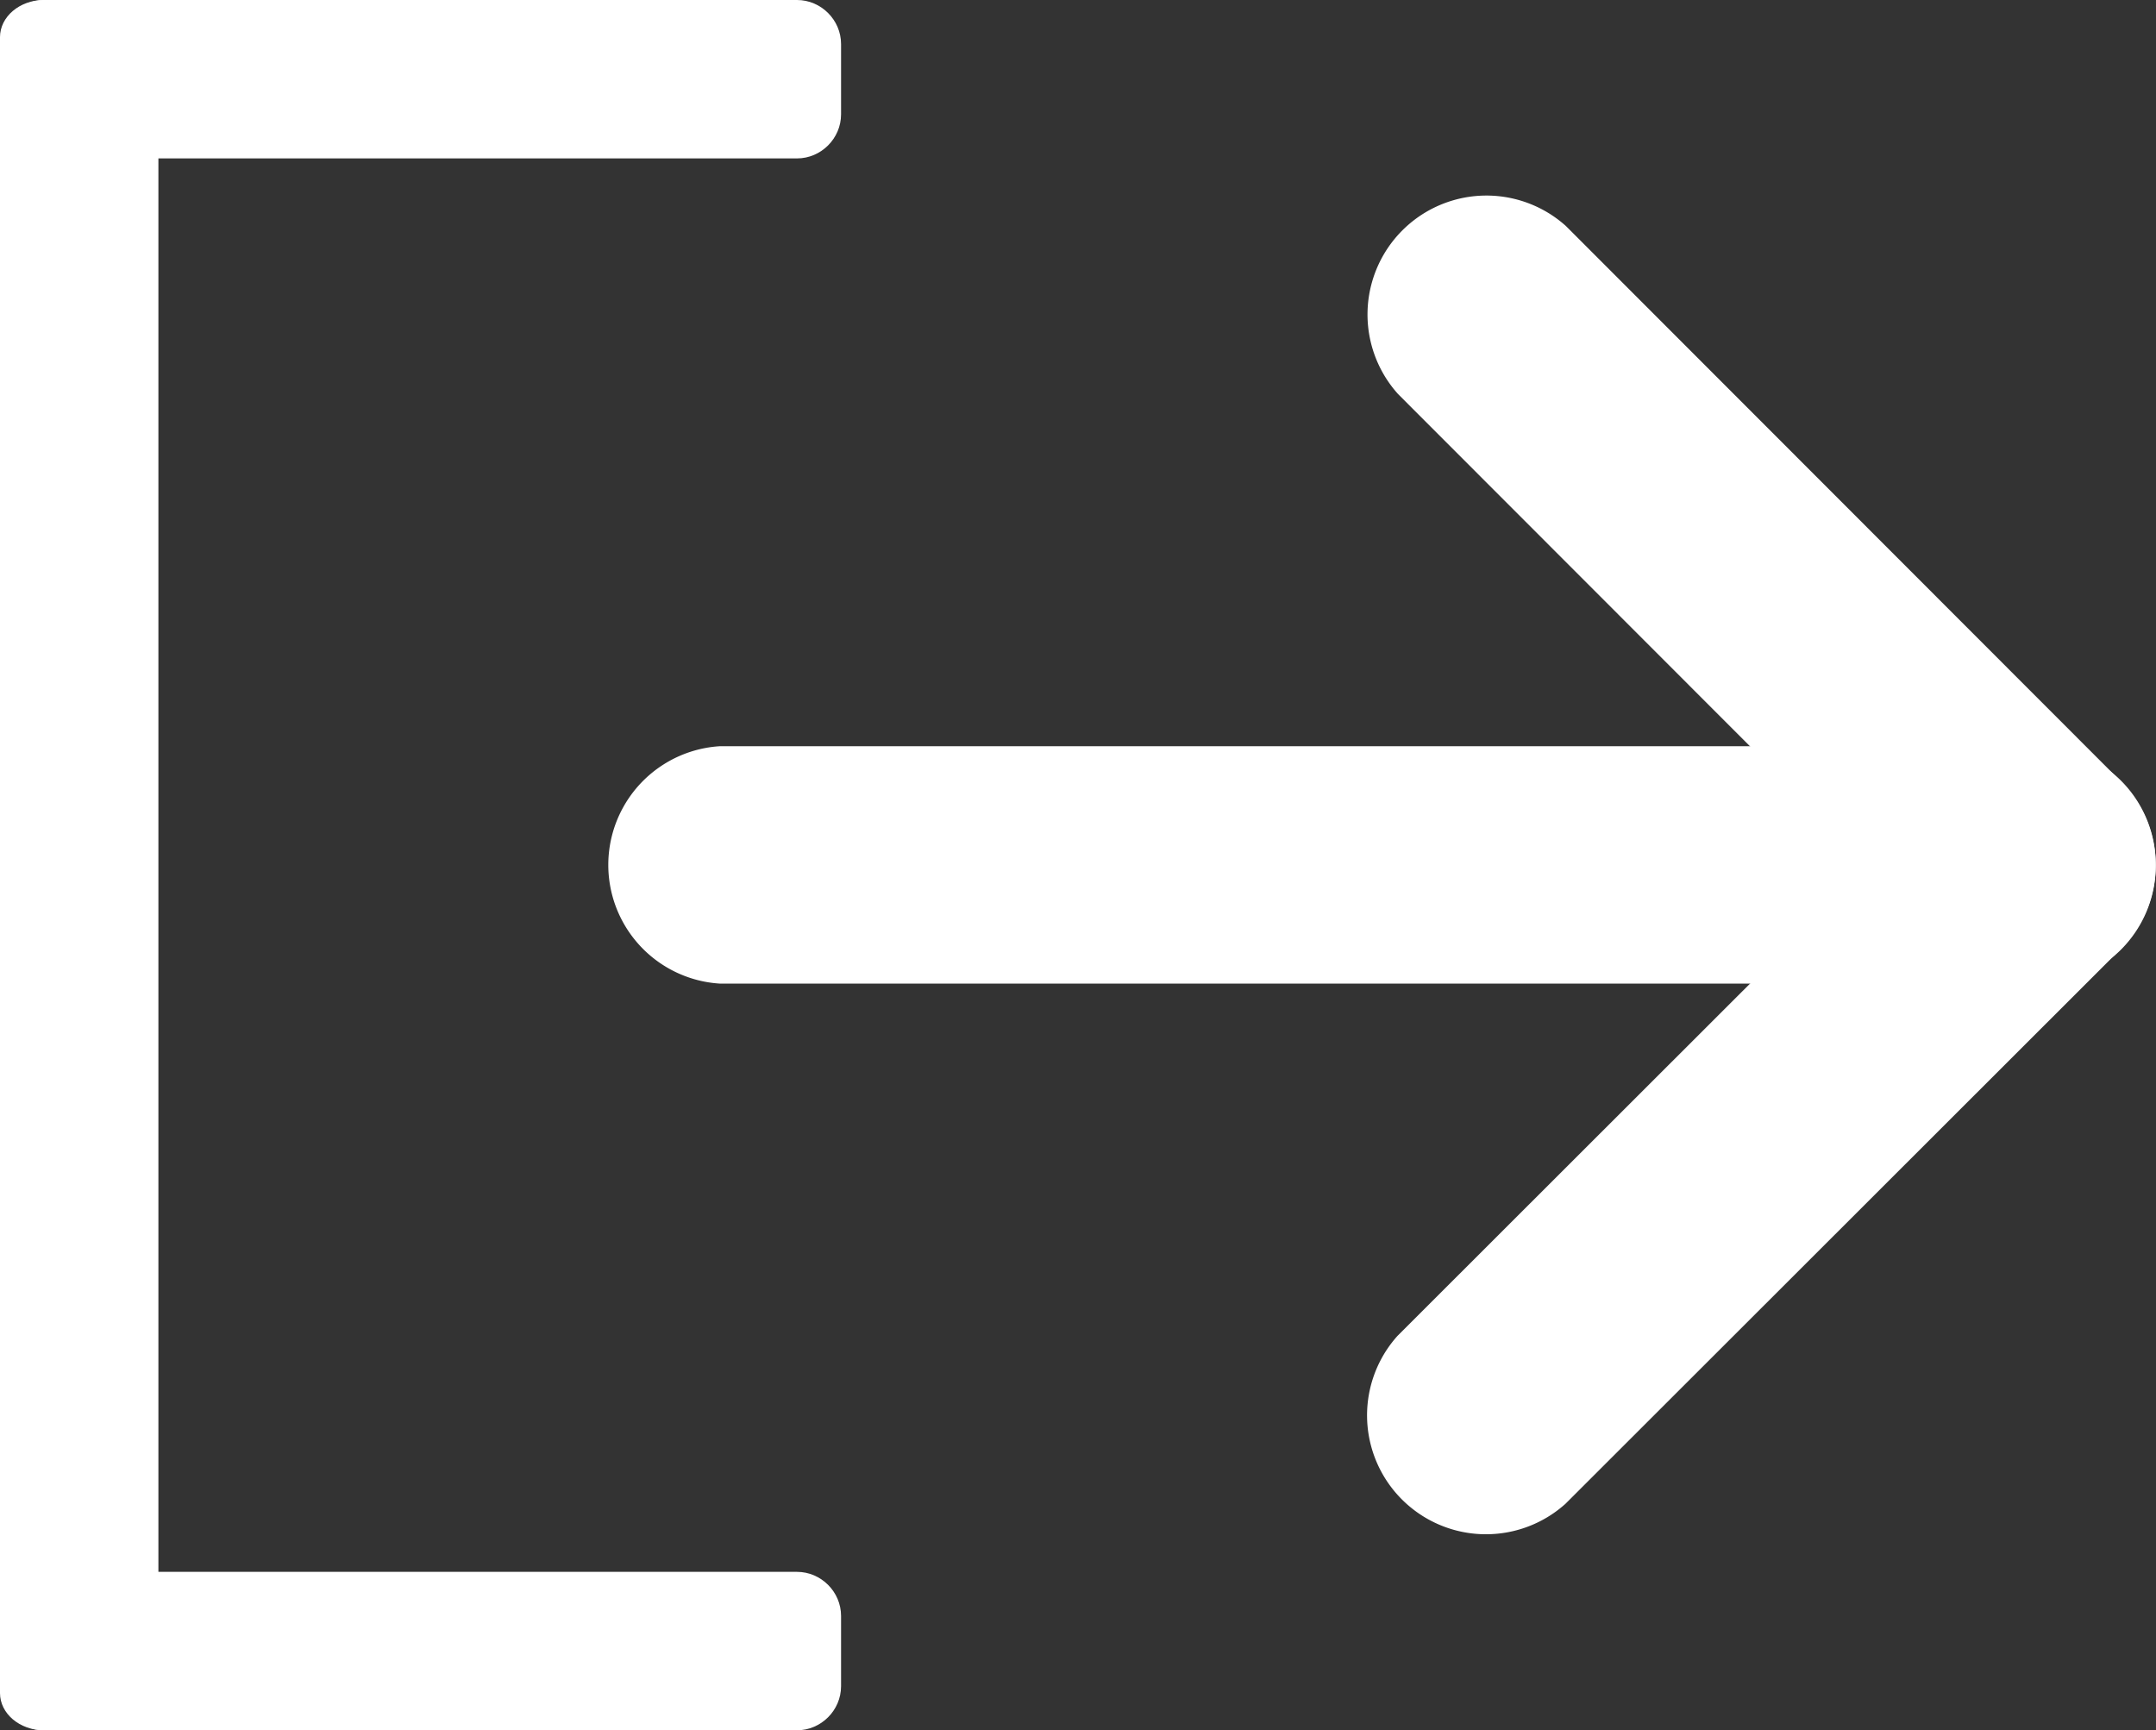 <svg xmlns="http://www.w3.org/2000/svg" fill-rule="evenodd" stroke-linejoin="round" stroke-miterlimit="1" clip-rule="evenodd" version="1" viewBox="0 0 4750 3812"><rect x="0" y="0" width="4750" height="3812" fill="#333333" stroke="none"/><path fill="#fff" fill-rule="nonzero" d="M97 3812c-54 0-97-37-97-82V82C0 37 43 0 97 0h155c54 0 97 37 97 82v3648c0 45-43 82-97 82H97z"/><path fill="#fff" fill-rule="nonzero" d="M0 97C0 44 44 0 97 0h1659c53 0 97 44 97 97v155c0 53-44 97-97 97H97c-53 0-97-44-97-97V97zm0 3463c0-53 44-97 97-97h1659c53 0 97 44 97 97v155c0 53-44 97-97 97H97c-53 0-97-44-97-97v-155z"/><path fill="#fff" d="M4494 1906c0-145-117-262-261-262H1586a262 262 0 0 0 0 523h2647c144 0 261-117 261-261z"/><path fill="#fff" d="M4673 2092a262 262 0 0 0 0-370L3450 498a262 262 0 0 0-370 370l1223 1224a262 262 0 0 0 370 0z"/><path fill="#fff" d="M4673 1720a262 262 0 0 0-370 0L3079 2943a262 262 0 0 0 370 370l1224-1223a262 262 0 0 0 0-370z"/></svg>